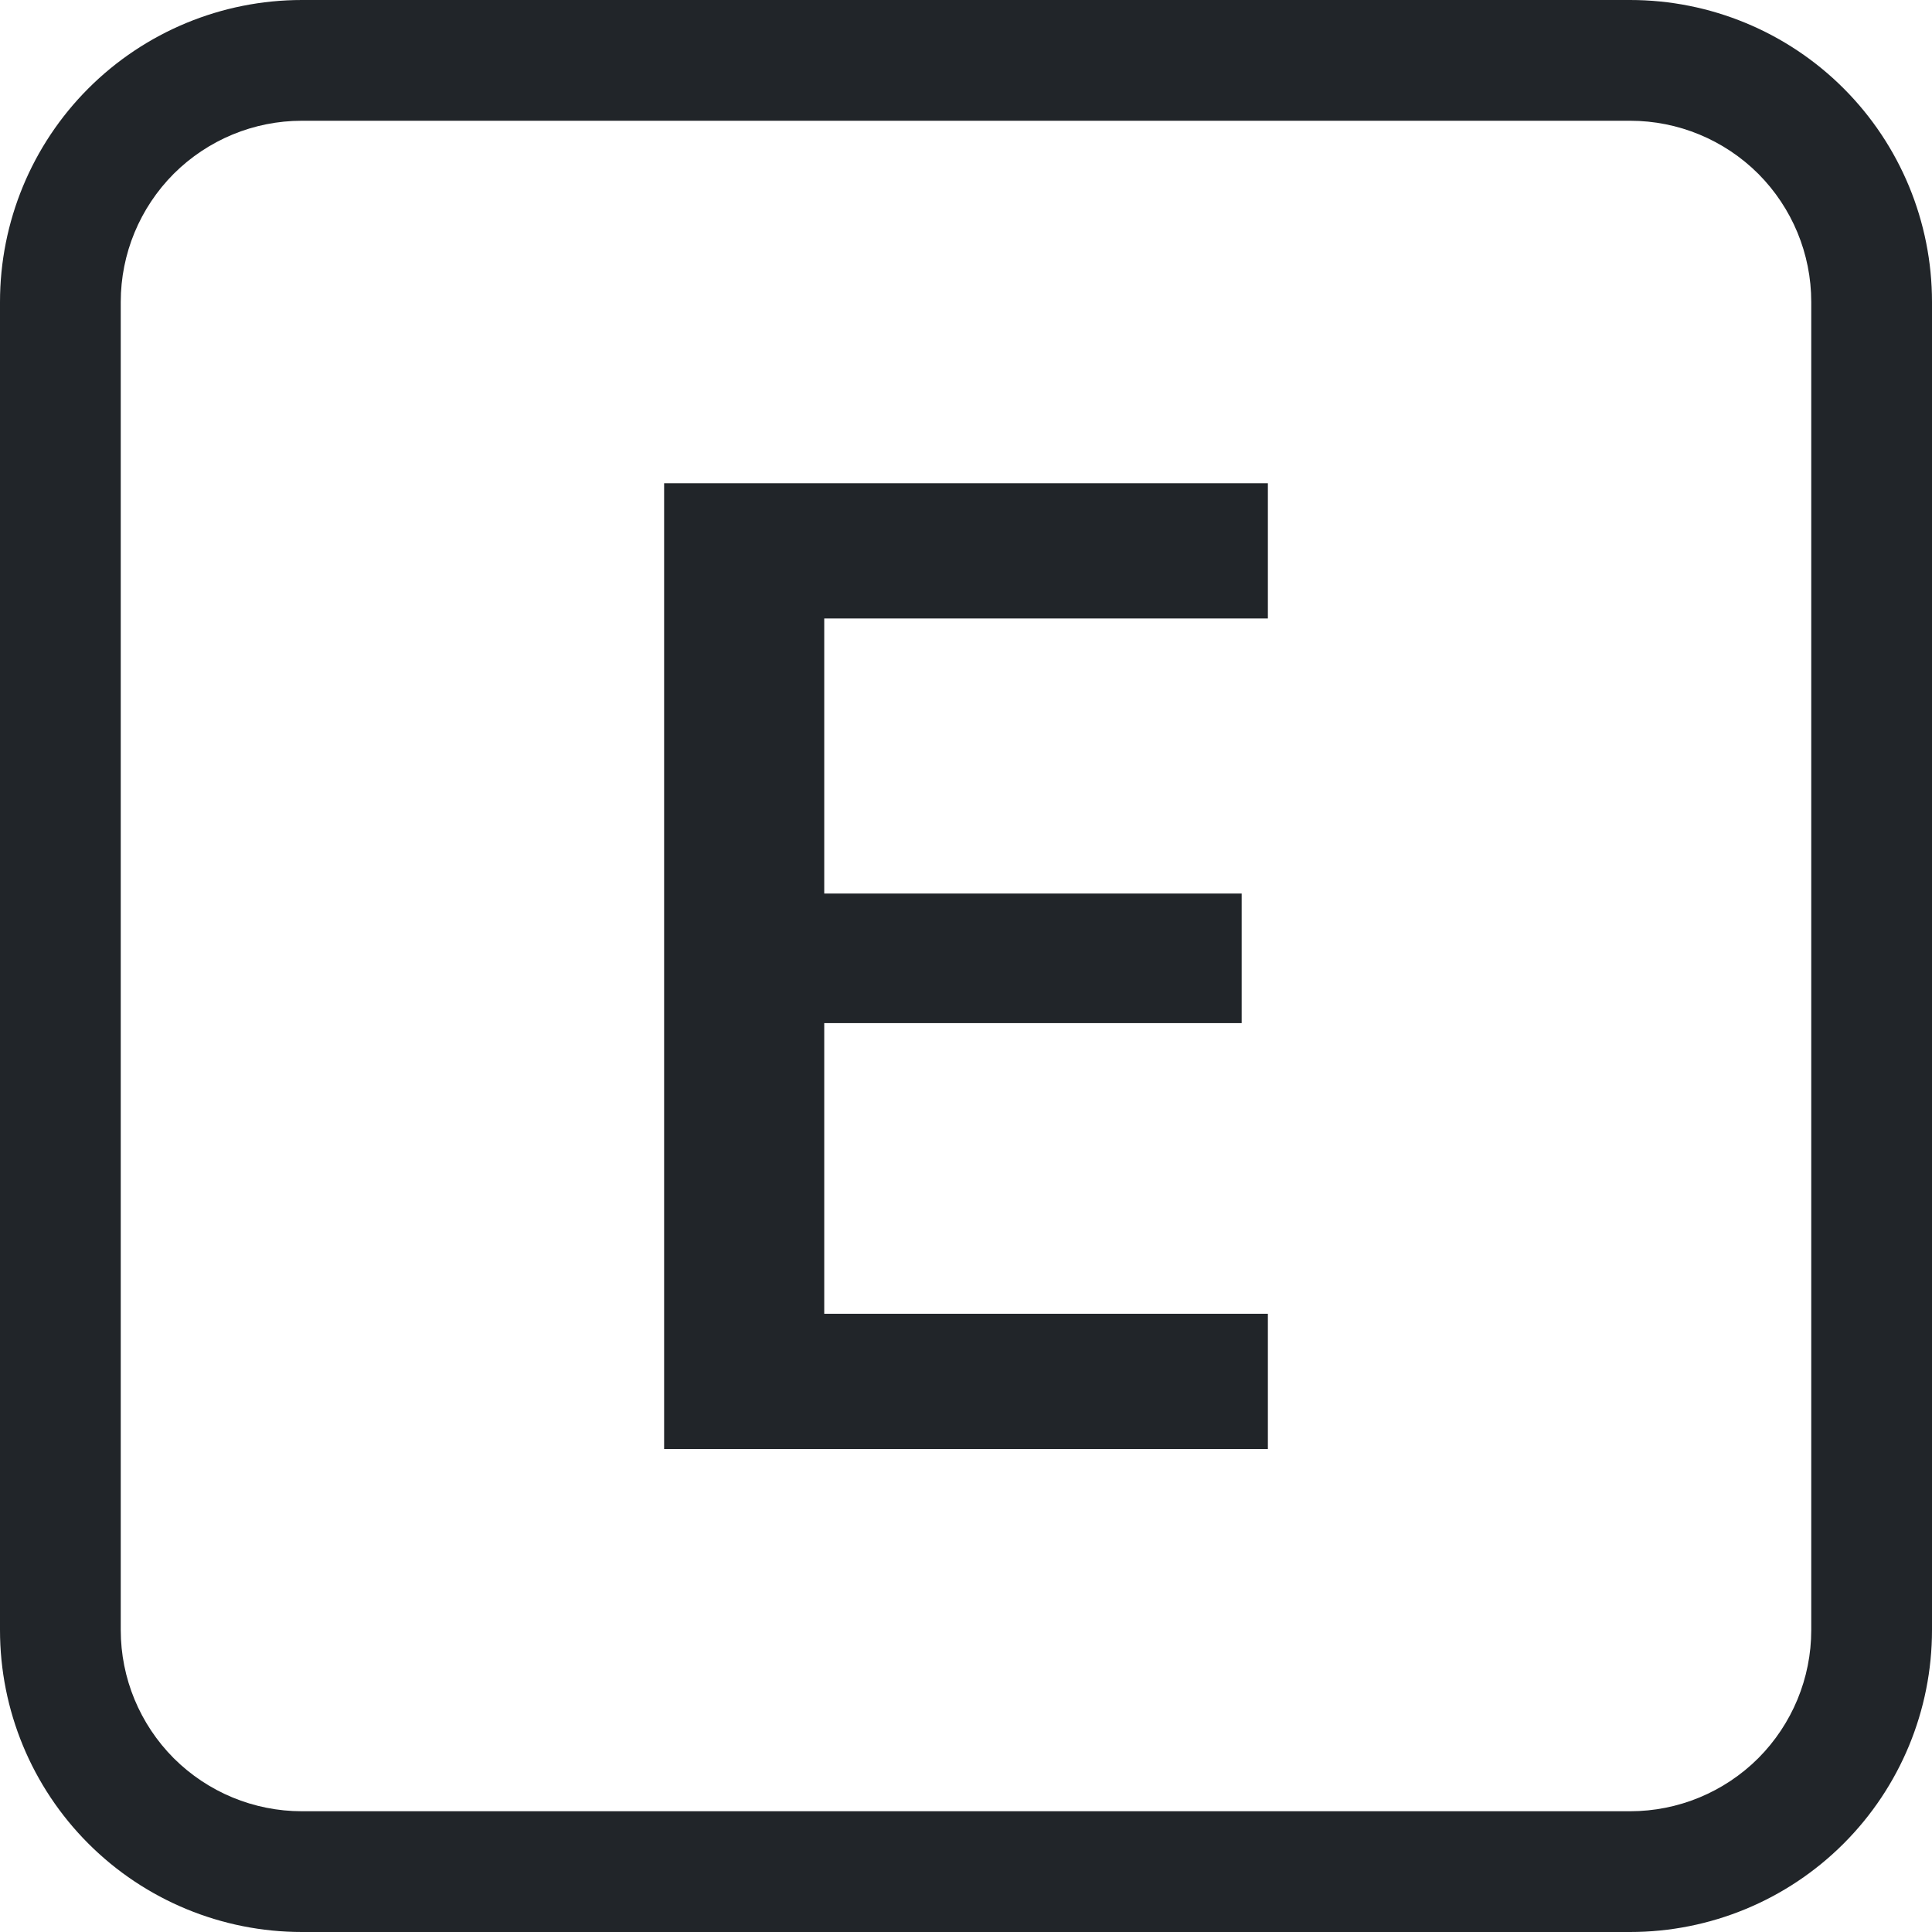 <svg width="16" height="16" viewBox="0 0 16 16" fill="none" xmlns="http://www.w3.org/2000/svg">
<g clip-path="url(#clip0_34_3852)">
<path d="M10.5 10.88H6.826V8.473H10.283V7.4H6.826V5.122H10.5V4.002H5.5V12H10.5V10.88Z" fill="#212529"/>
<path fill-rule="evenodd" clip-rule="evenodd" d="M0.732 0.732C1.201 0.263 1.837 0 2.5 0H13.5C14.163 0 14.799 0.263 15.268 0.732C15.737 1.201 16 1.837 16 2.5V13.5C16 14.163 15.737 14.799 15.268 15.268C14.799 15.737 14.163 16 13.5 16H2.5C1.837 16 1.201 15.737 0.732 15.268C0.263 14.799 0 14.163 0 13.5V2.5C0 1.837 0.263 1.201 0.732 0.732ZM1.439 1.439C1.158 1.721 1 2.102 1 2.5V13.5C1 13.898 1.158 14.279 1.439 14.561C1.721 14.842 2.102 15 2.5 15H13.5C13.898 15 14.279 14.842 14.561 14.561C14.842 14.279 15 13.898 15 13.5V2.5C15 2.102 14.842 1.721 14.561 1.439C14.279 1.158 13.898 1 13.5 1H2.5C2.102 1 1.721 1.158 1.439 1.439Z" fill="#212529"/>
</g>
<defs>
<clipPath id="clip0_34_3852">
<rect width="16" height="16" fill="white"/>
</clipPath>
</defs>
</svg>
